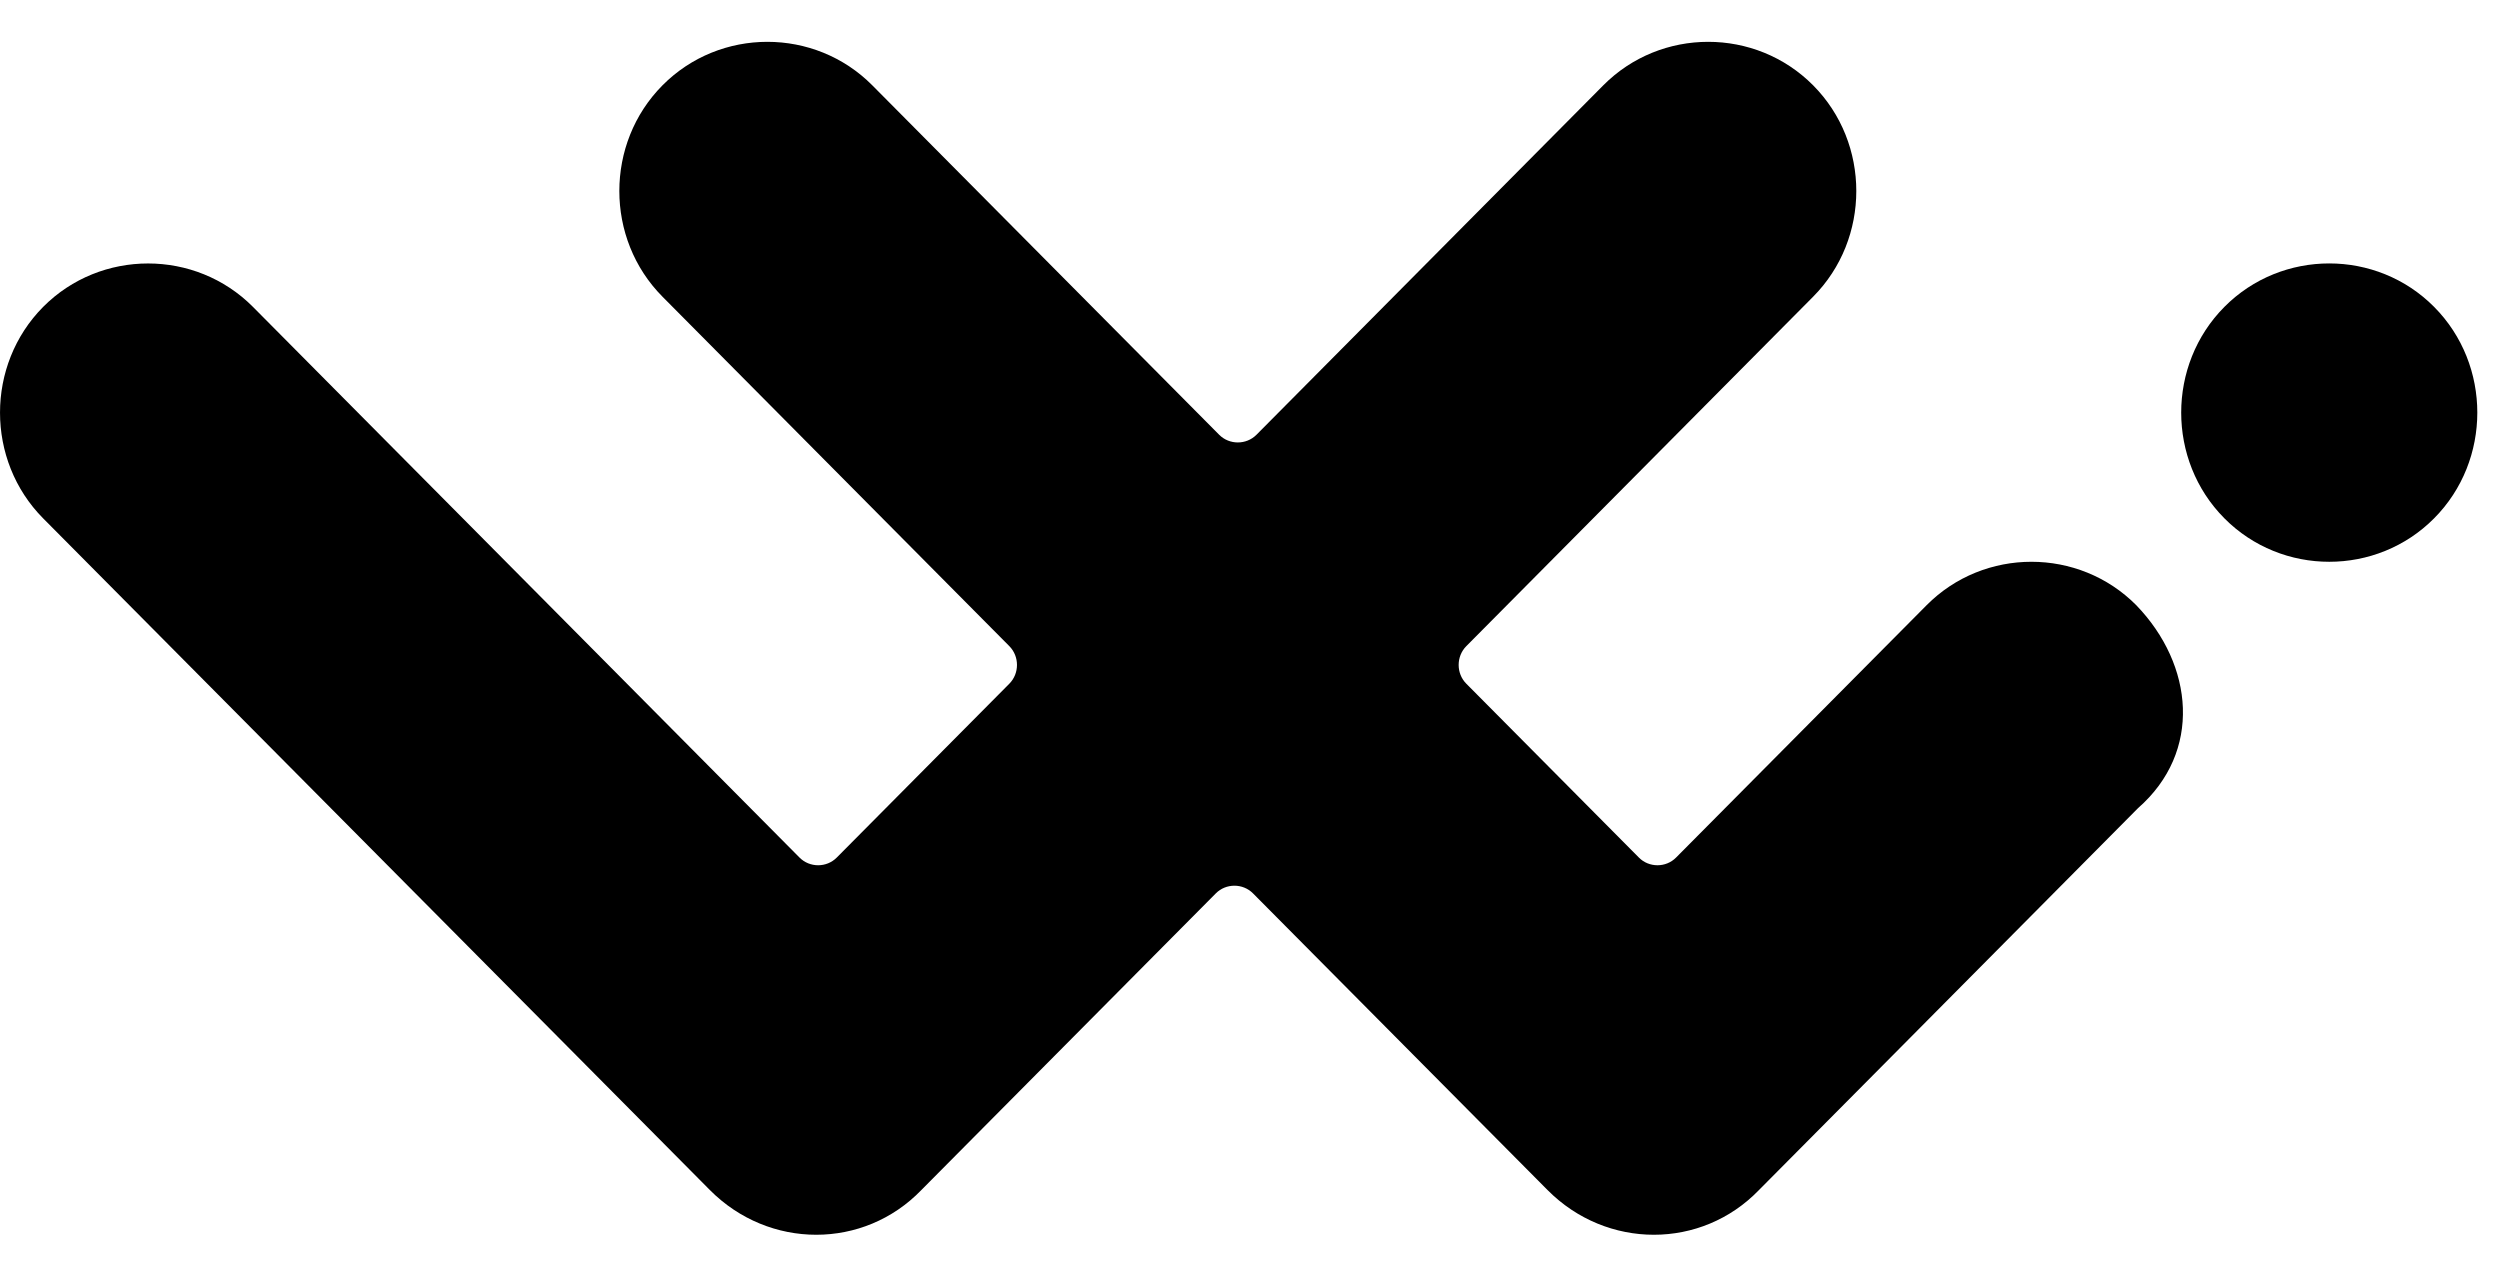 <svg id="id" xmlns="http://www.w3.org/2000/svg" width="47" height="24" viewBox="0 0 47 24" fill="currentColor">
<path d="M40.163 11.379C39.082 10.289 37.3 10.289 36.219 11.379L31.51 16.122C31.32 16.315 31.001 16.315 30.811 16.122L27.566 12.853C27.375 12.661 27.375 12.341 27.566 12.148L34.087 5.578C35.169 4.488 35.169 2.694 34.087 1.604C33.005 0.514 31.224 0.514 30.142 1.604L23.621 8.174C23.43 8.366 23.112 8.366 22.921 8.174L16.399 1.604C15.318 0.514 13.536 0.514 12.455 1.604C11.373 2.694 11.373 4.488 12.455 5.578L18.976 12.148C19.167 12.341 19.167 12.661 18.976 12.853L15.731 16.122C15.54 16.315 15.222 16.315 15.031 16.122L4.756 5.77C3.674 4.681 1.893 4.681 0.811 5.77C-0.27 6.86 -0.27 8.655 0.811 9.745L11.405 20.417L13.345 22.372C14.459 23.494 16.24 23.494 17.322 22.372L22.857 16.796C23.048 16.603 23.366 16.603 23.557 16.796L27.788 21.058L29.093 22.372C30.206 23.494 31.988 23.494 33.069 22.372L35.36 20.065L40.195 15.193C41.404 14.135 41.245 12.501 40.163 11.379Z" fill="currentColor"/>
<path d="M45.762 5.77C44.681 4.68 42.899 4.68 41.818 5.77C40.736 6.86 40.736 8.655 41.818 9.744C42.899 10.834 44.681 10.834 45.762 9.744C46.844 8.655 46.844 6.86 45.762 5.77Z" fill="currentColor"/>
</svg>